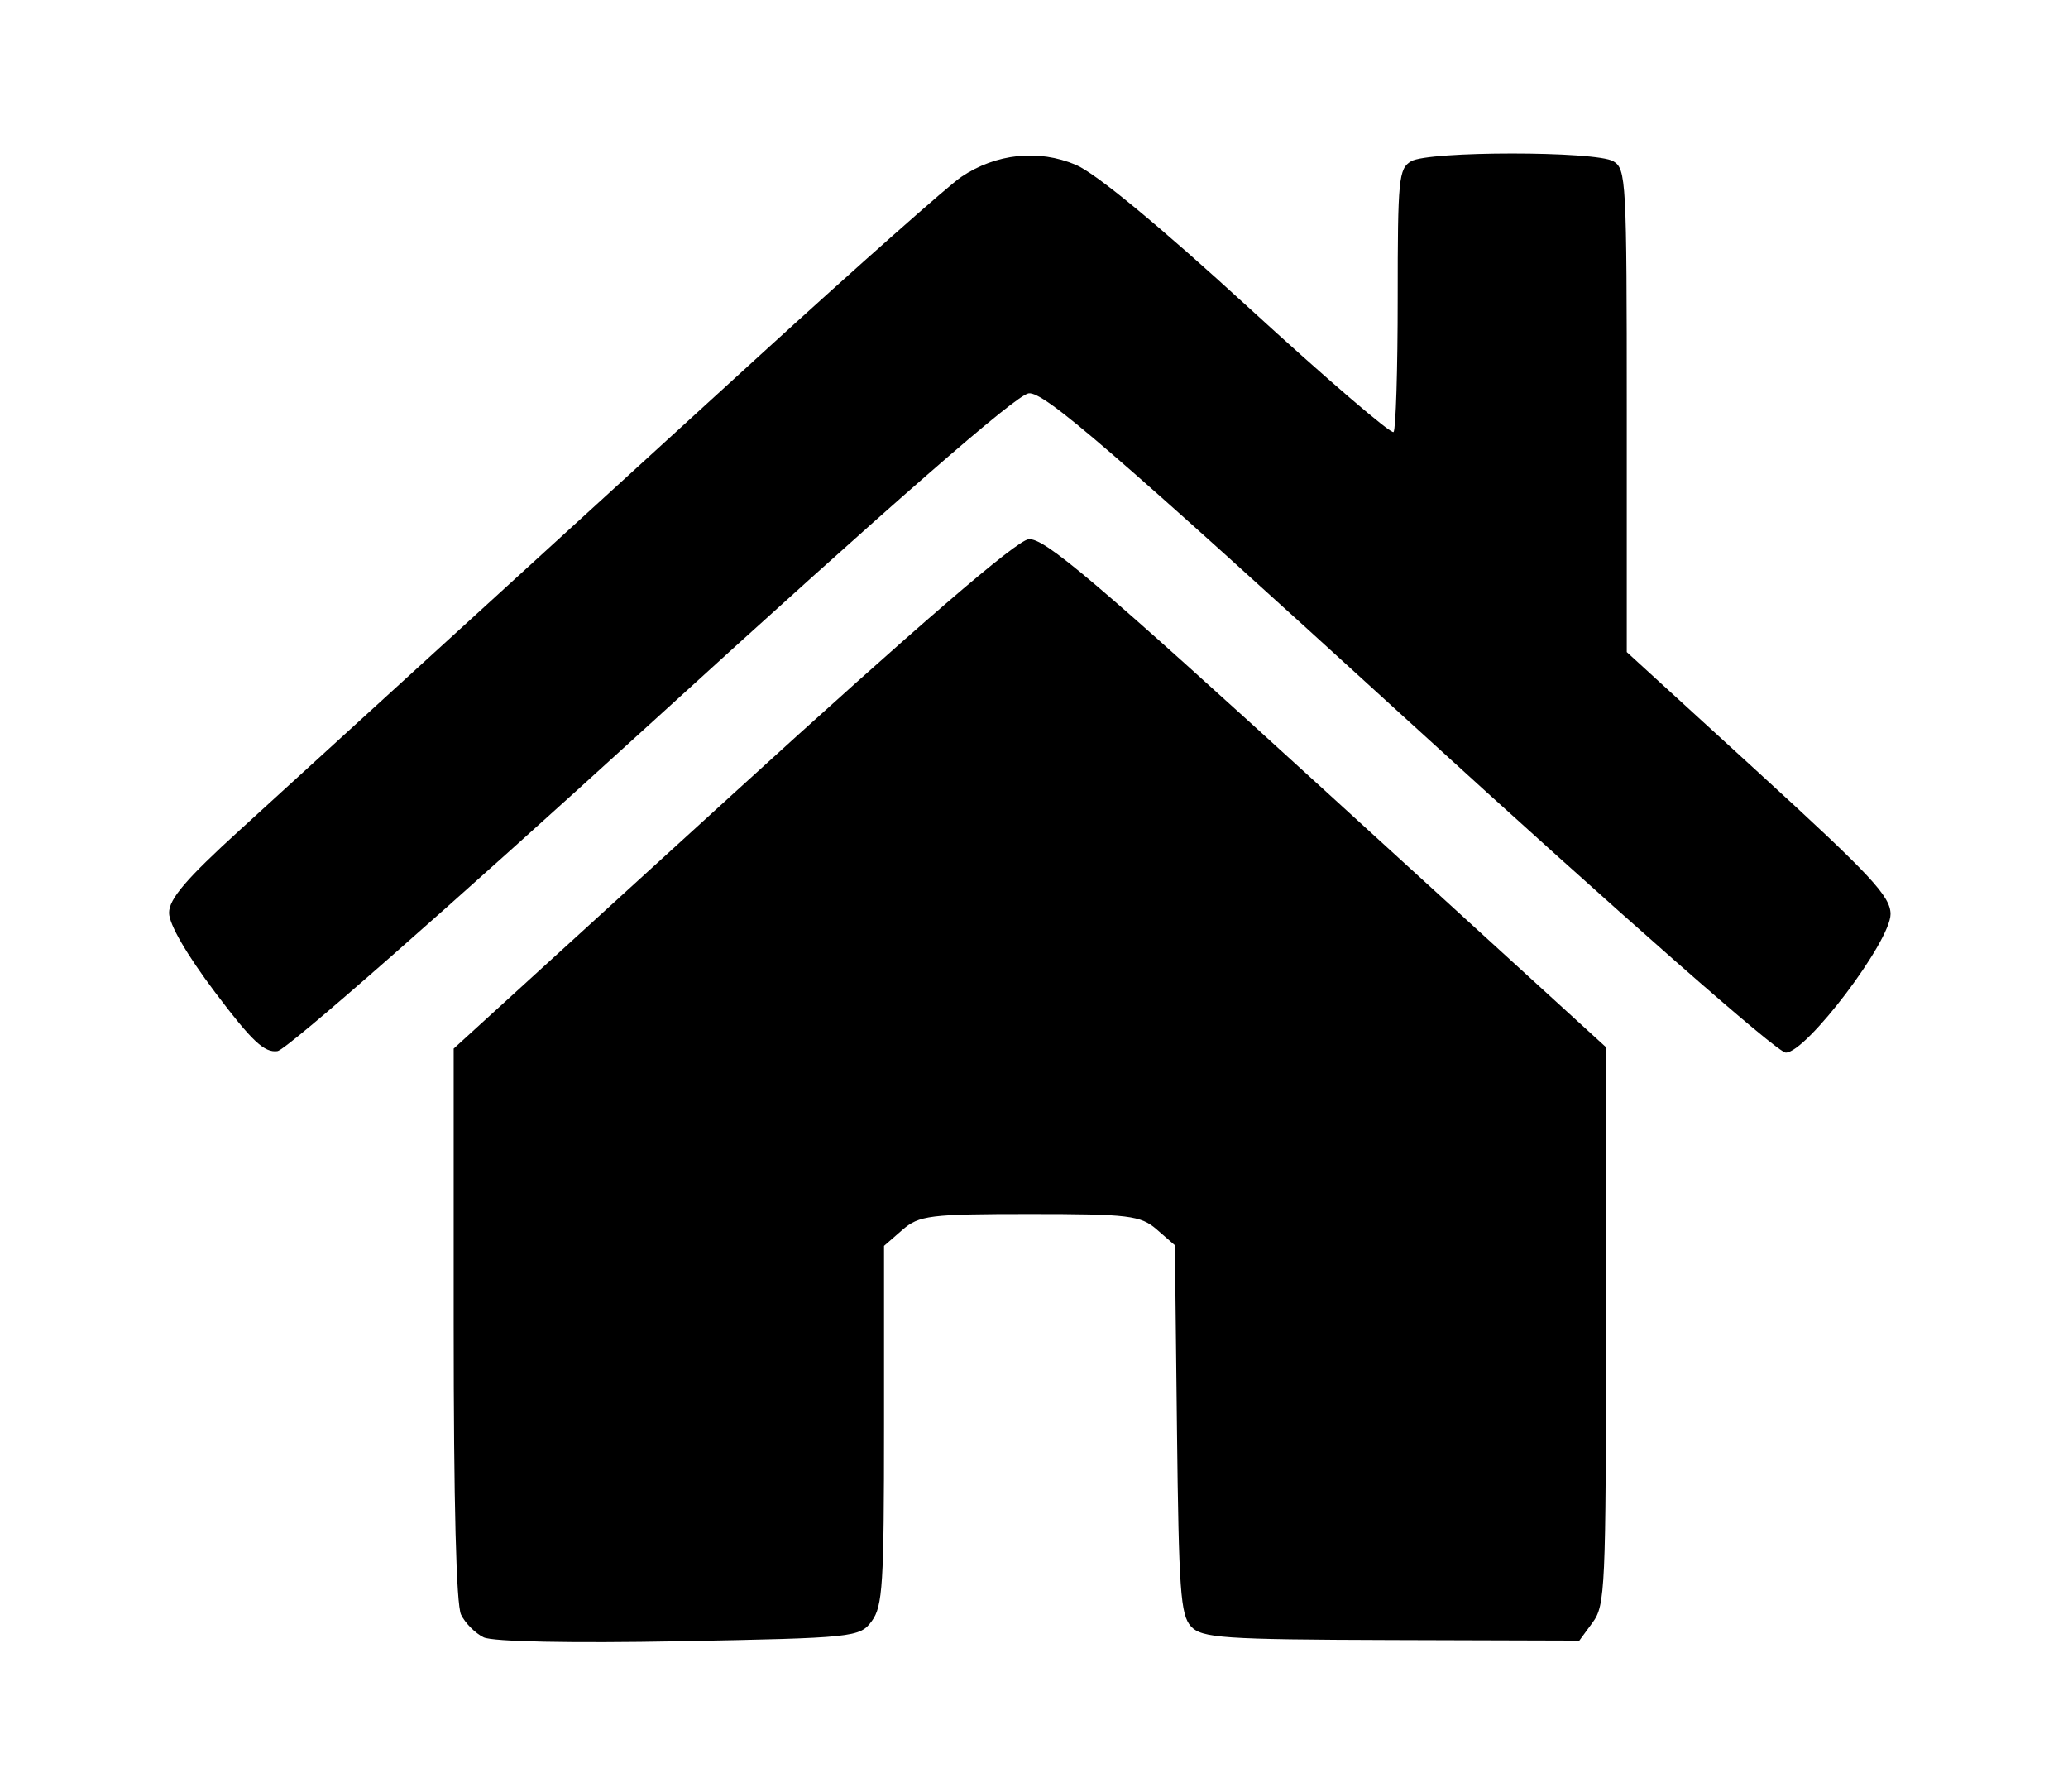 <?xml version="1.0" encoding="UTF-8" standalone="no"?>
<!-- Created with Inkscape (http://www.inkscape.org/) -->

<svg
   xmlns:dc="http://purl.org/dc/elements/1.1/"
   xmlns:cc="http://creativecommons.org/ns#"
   xmlns:rdf="http://www.w3.org/1999/02/22-rdf-syntax-ns#"
   xmlns:svg="http://www.w3.org/2000/svg"
   xmlns="http://www.w3.org/2000/svg"
   xmlns:sodipodi="http://sodipodi.sourceforge.net/DTD/sodipodi-0.dtd"
   xmlns:inkscape="http://www.inkscape.org/namespaces/inkscape"
   version="1.1"
   id="svg3784"
   width="740"
   height="641"
   viewBox="0 0 740 641"
   sodipodi:docname="home.svg"
   inkscape:version="0.92.5 (2060ec1f9f, 2020-04-08)">
  <defs
     id="defs3788" />
  <sodipodi:namedview
     pagecolor="#ffffff"
     bordercolor="#666666"
     borderopacity="1"
     objecttolerance="10"
     gridtolerance="10"
     guidetolerance="10"
     inkscape:pageopacity="0"
     inkscape:pageshadow="2"
     inkscape:window-width="1920"
     inkscape:window-height="1015"
     id="namedview3786"
     showgrid="false"
     inkscape:snap-grids="false"
     inkscape:snap-to-guides="false"
     inkscape:snap-page="false"
     inkscape:zoom="0.36363636"
     inkscape:cx="77"
     inkscape:cy="320.5"
     inkscape:window-x="0"
     inkscape:window-y="0"
     inkscape:window-maximized="1"
     inkscape:current-layer="svg3784" />
  <path
     style="fill:#000000;stroke-width:1"
     d="m 173.058,585.797 c -2.984,-1.45 -6.617,-5.1 -8.073,-8.111 -1.731,-3.581 -2.646,-39.545 -2.646,-104.002 v -98.527 l 99.537,-90.716 c 66.974,-61.038 101.712,-90.975 106.185,-91.509 5.518,-0.658 23.645,14.721 106.624,90.46 l 99.976,91.253 v 99.673 c 0,94.166 -0.263,100.032 -4.764,106.165 l -4.764,6.492 -67.362,-0.203 c -60.09,-0.181 -67.821,-0.71 -71.615,-4.906 -3.732,-4.127 -4.344,-12.756 -4.998,-70.519 l -0.746,-65.816 -6.42,-5.591 C 408.155,434.858 404.022,434.35 368.5,434.35 c -35.767,0 -39.626,0.482 -45.617,5.7 l -6.545,5.7 v 64.121 c 0,57.181 -0.475,64.77 -4.385,70.116 -4.257,5.82 -6.269,6.031 -68.927,7.222 -38.386,0.73 -66.742,0.158 -69.969,-1.41 z"
     id="path3794"
     inkscape:connector-curvature="0" />
  <path
     style="fill:#000000;stroke-width:1"
     d="M 76.971,355.032 C 66.769,341.491 60.5,330.668 60.5,326.597 c 0,-4.994 6.114,-12.14 25.46,-29.759 14.003,-12.753 47.256,-43.091 73.895,-67.419 26.64,-24.328 77.138,-70.429 112.219,-102.448 35.081,-32.018 67.459,-60.69 71.951,-63.714 12.397,-8.347 27.588,-9.938 40.948,-4.29 7.121,3.011 29.951,21.866 61.759,51.005 27.754,25.426 51.126,45.493 51.938,44.595 0.812,-0.899 1.476,-22.422 1.476,-47.829 0,-42.857 0.347,-46.401 4.804,-49.042 6.25,-3.703 66.109,-3.703 72.359,0 4.593,2.722 4.804,6.64 4.804,89.226 v 86.379 l 47.194,43.139 C 669.418,313.106 676.5,320.699 676.5,327.045 676.5,336.809 646.392,376.6 639.003,376.6 635.999,376.6 581.273,328.521 504.326,258.28 397.073,160.374 373.572,140.09 368.115,140.717 363.649,141.231 320.159,179.187 233.335,258.35 160.309,324.932 102.63,375.584 99.295,376.06 c -4.676,0.667 -9.166,-3.561 -22.324,-21.028 z"
     id="path3796"
     inkscape:connector-curvature="0" />
</svg>
